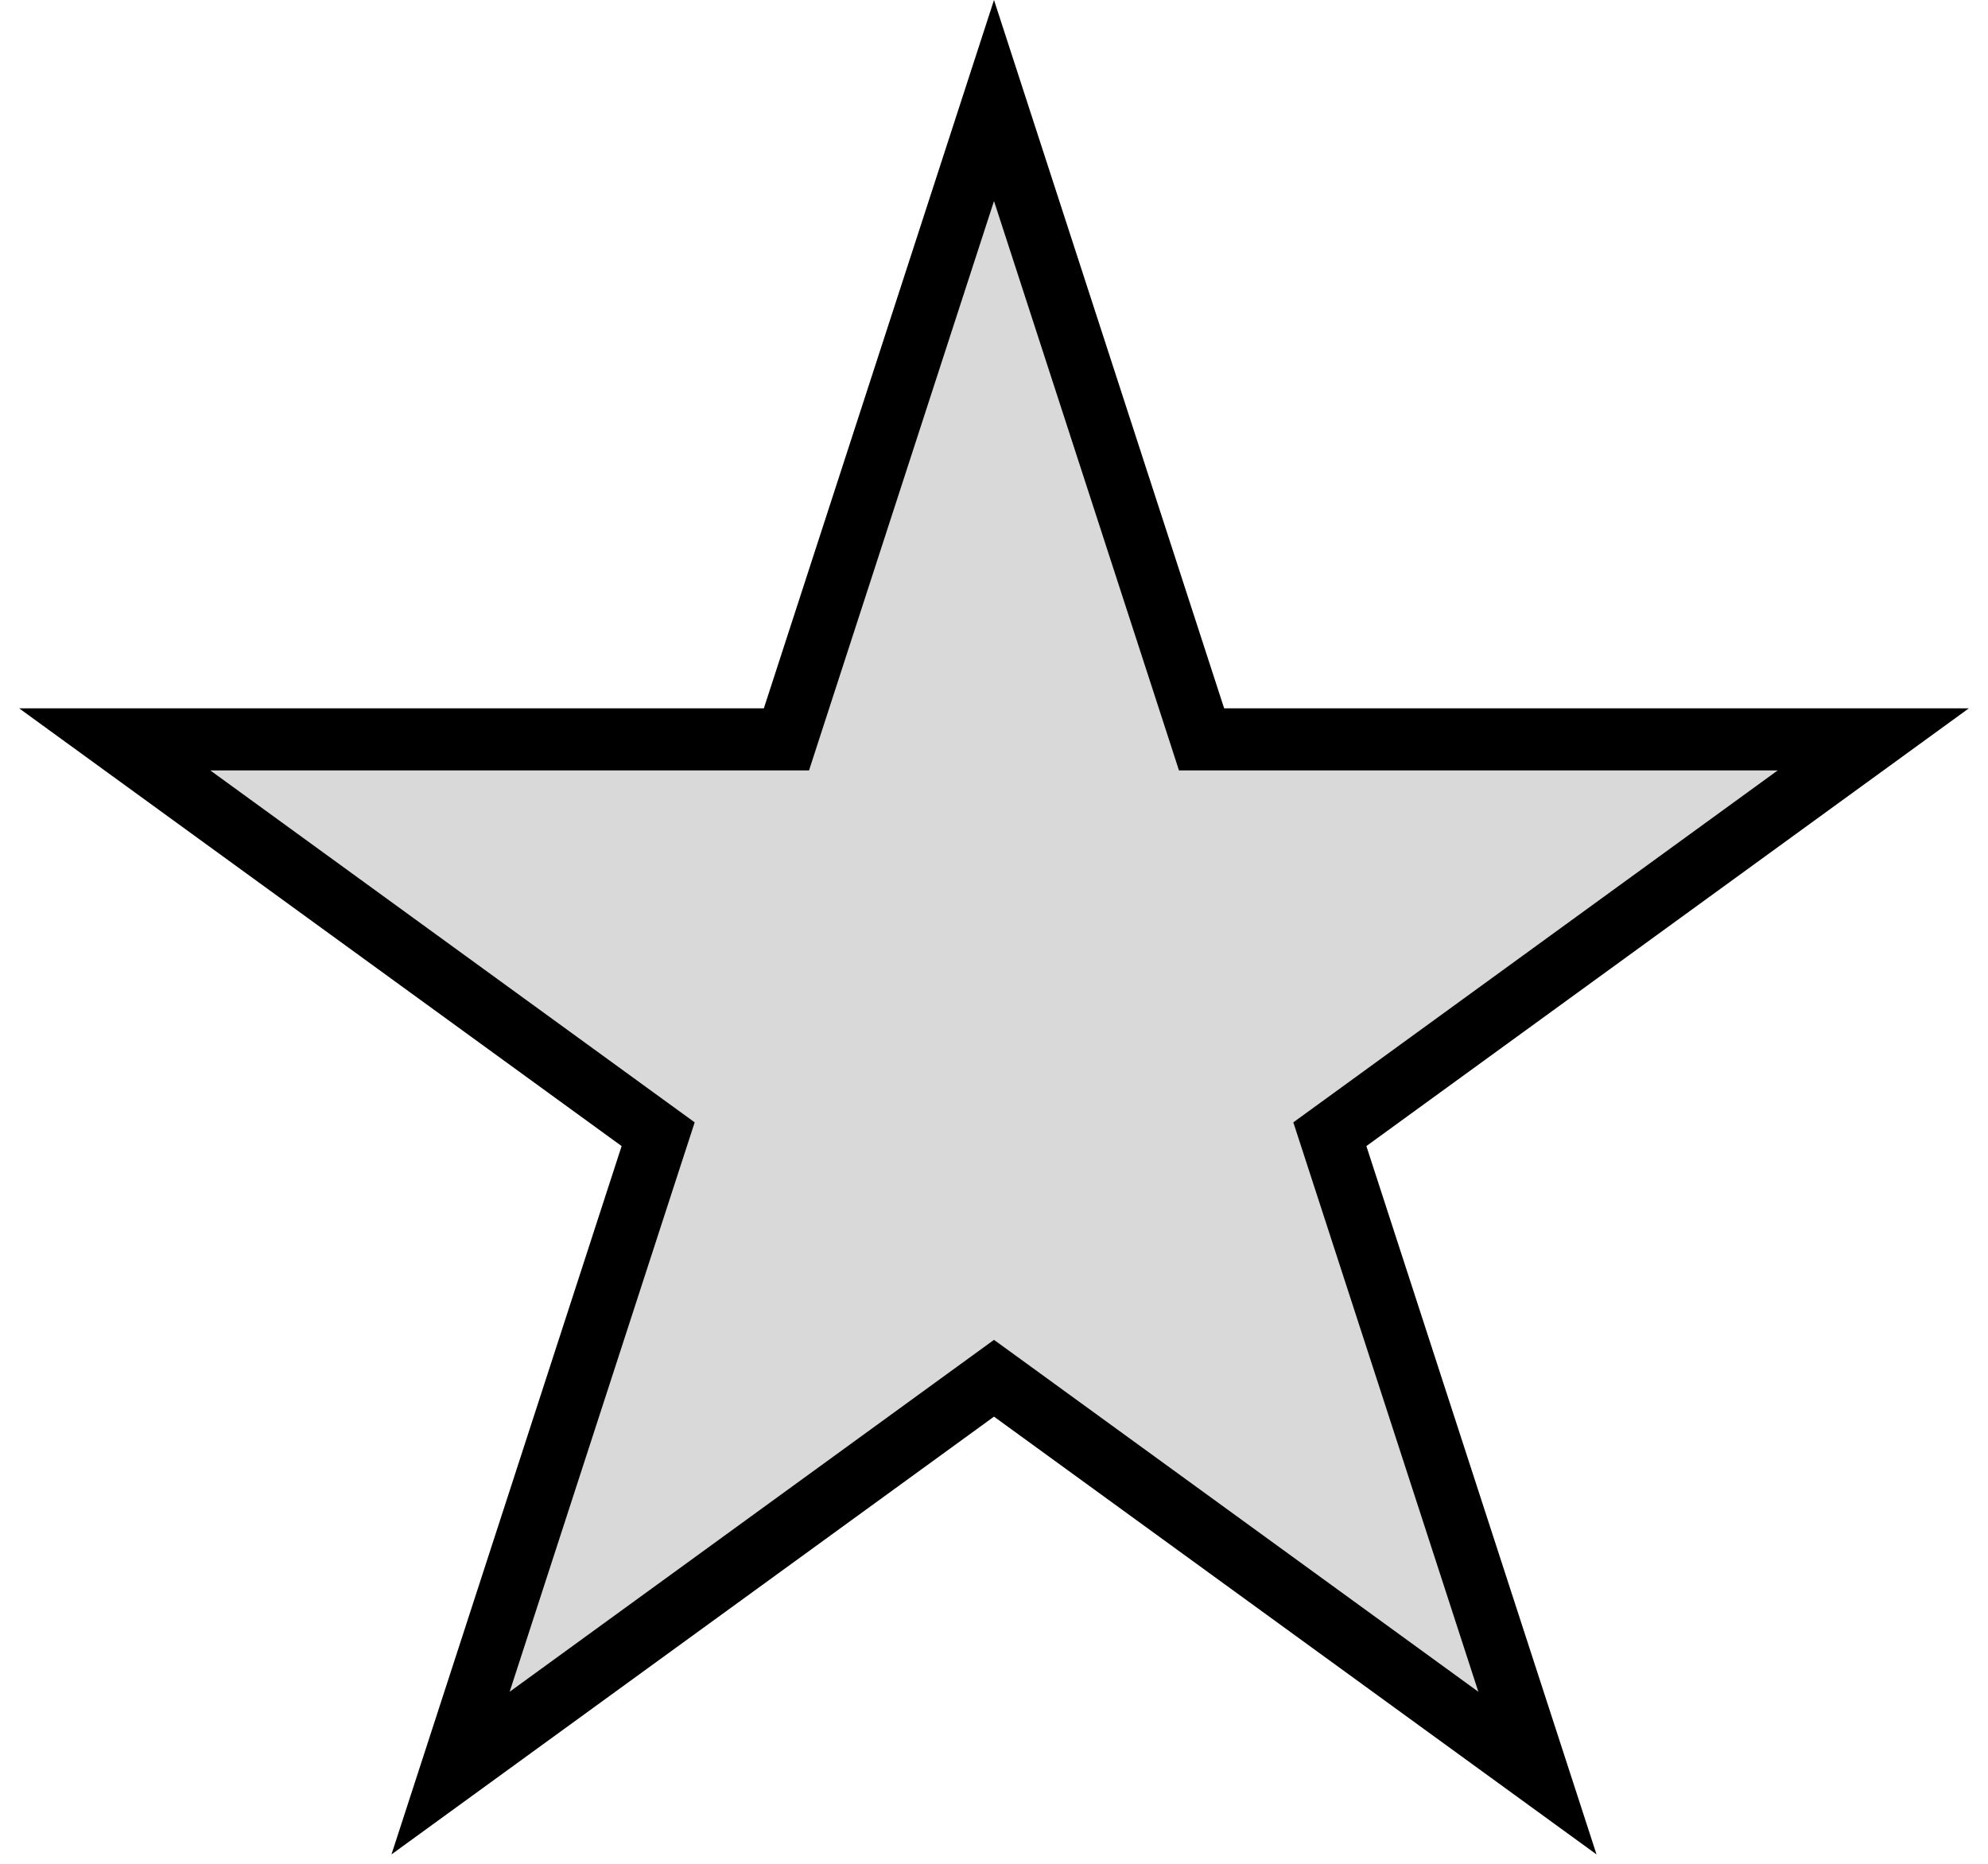 <svg width="64" height="60" viewBox="0 0 64 60" fill="none" xmlns="http://www.w3.org/2000/svg">
<path d="M32 3.236L38.458 23.111L38.682 23.802H39.409H60.307L43.4 36.086L42.812 36.513L43.037 37.204L49.495 57.08L32.588 44.796L32 44.369L31.412 44.796L14.505 57.08L20.963 37.204L21.188 36.513L20.6 36.086L3.693 23.802H24.591H25.318L25.542 23.111L32 3.236Z" fill="#D9D9D9" stroke="black" stroke-width="2"/>
</svg>
